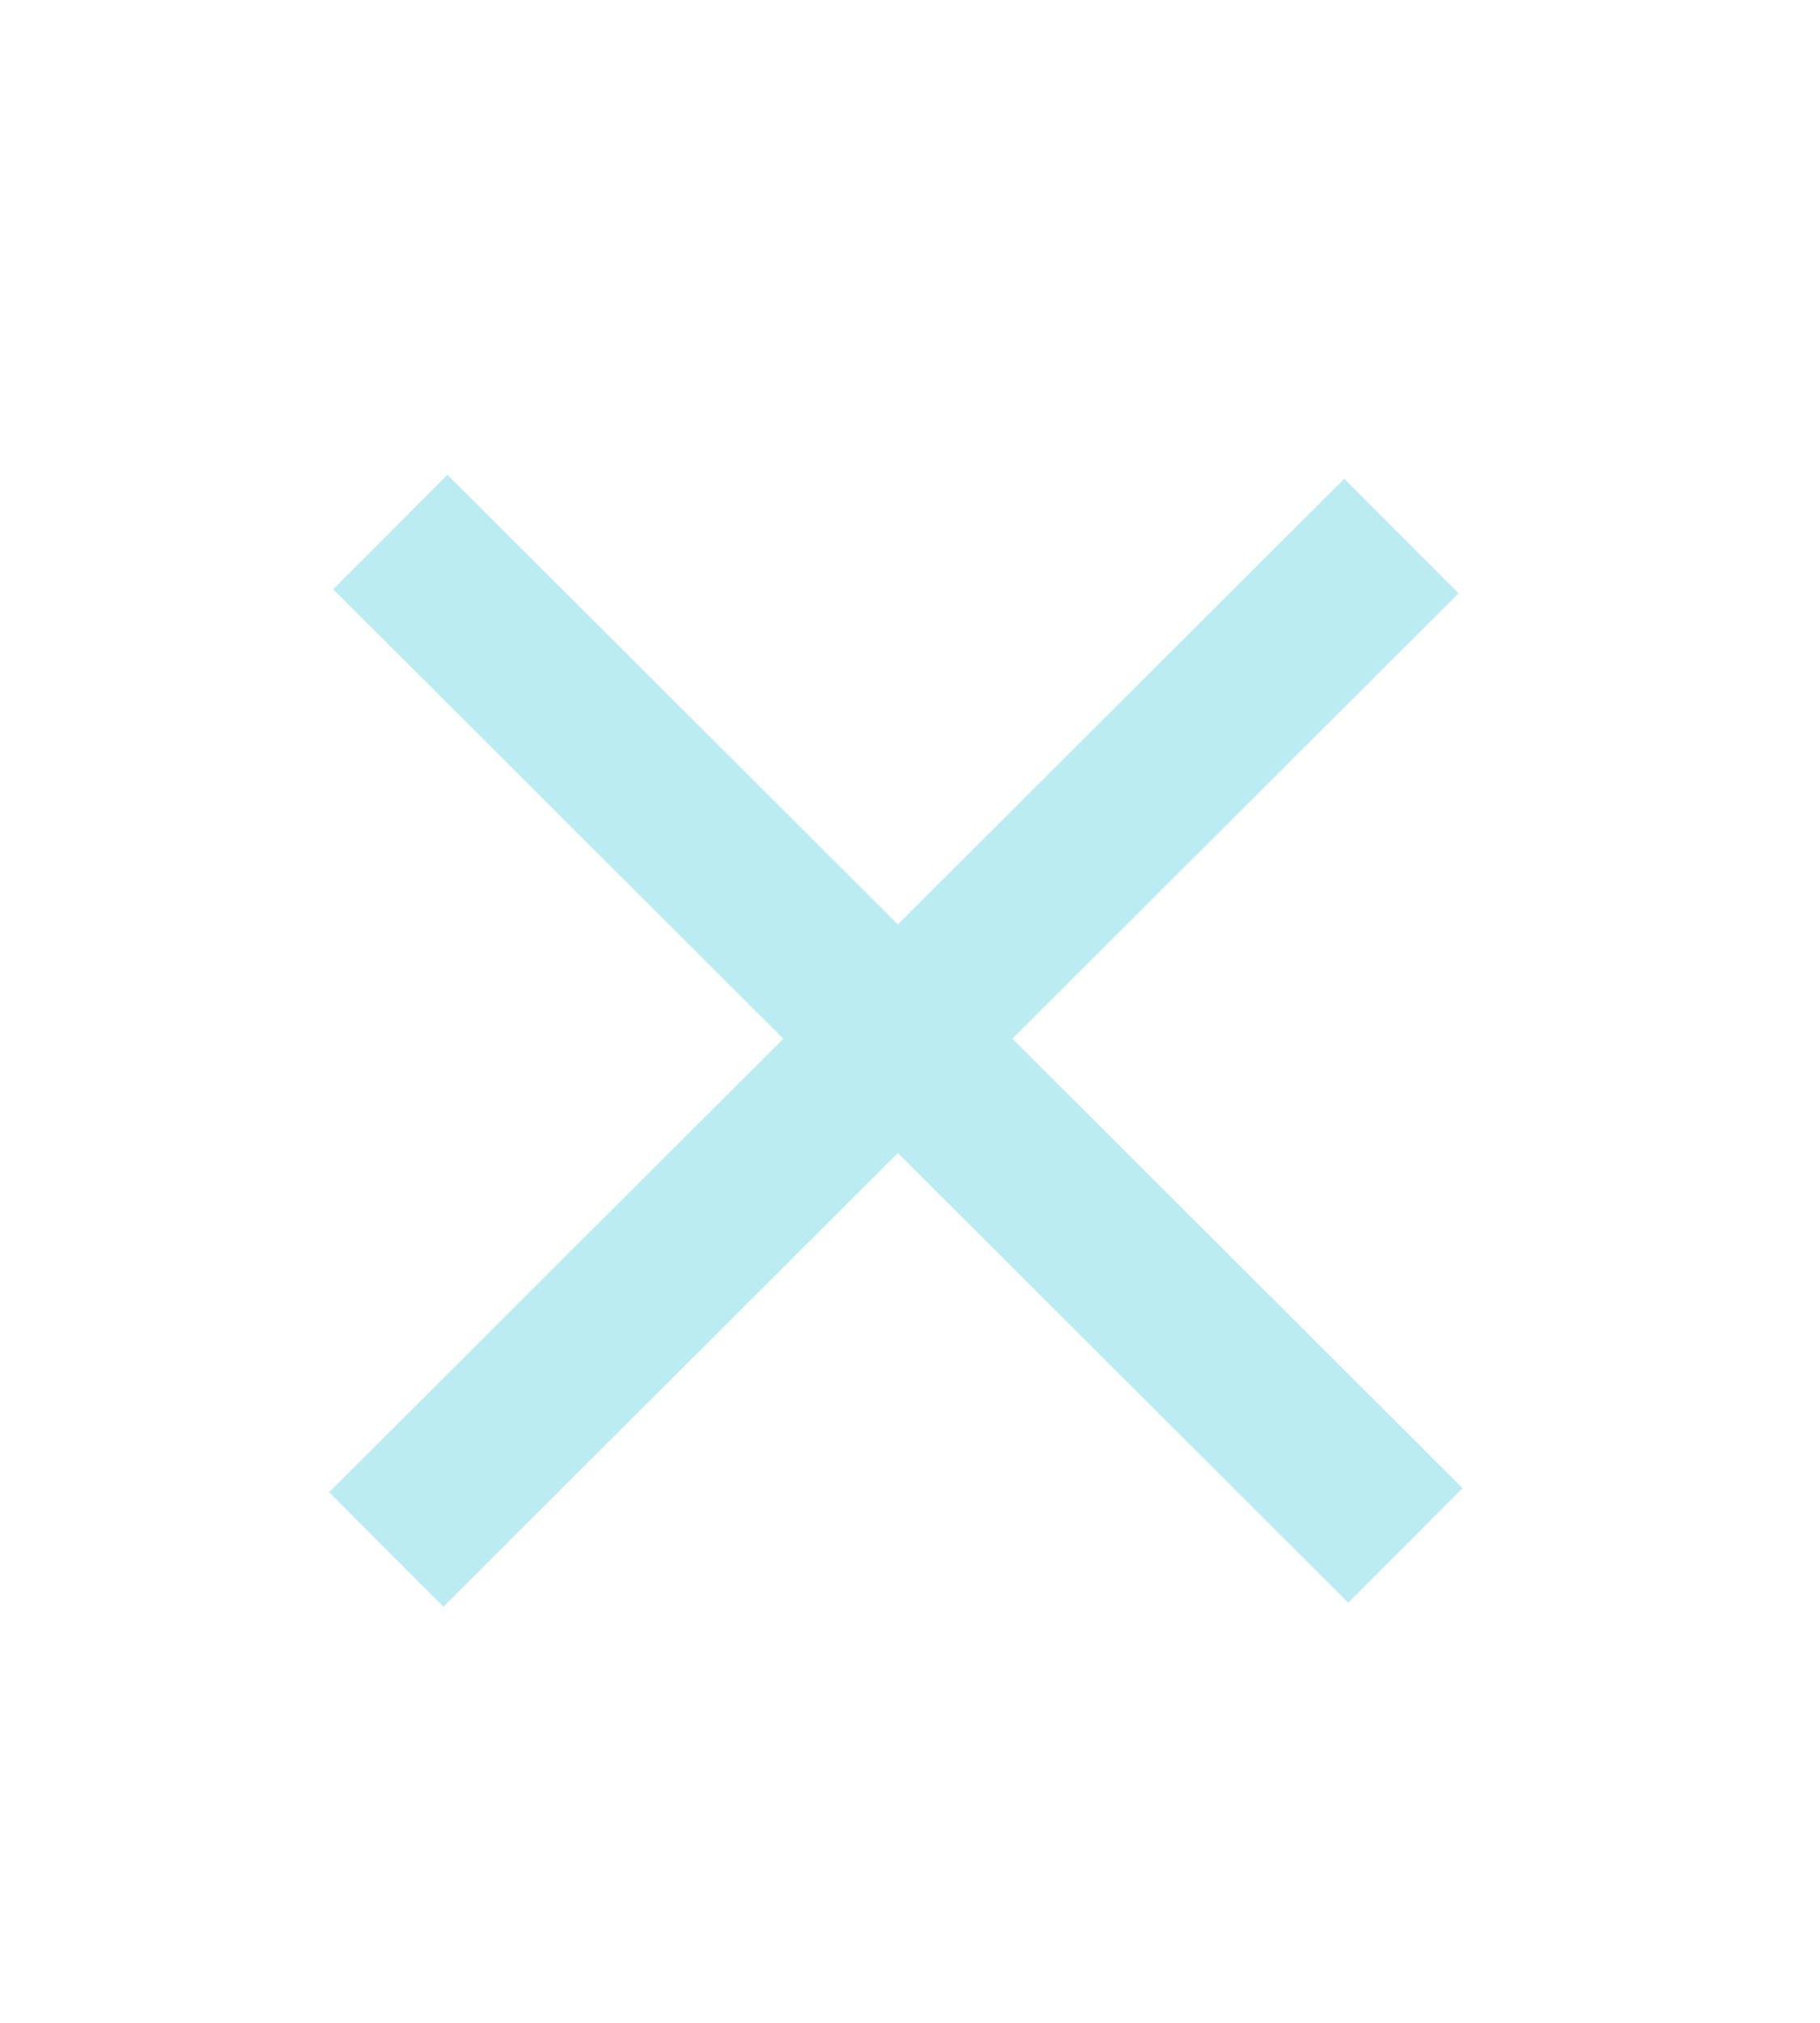<?xml version="1.0" encoding="utf-8"?>
<!-- Generator: Adobe Illustrator 18.1.1, SVG Export Plug-In . SVG Version: 6.00 Build 0)  -->
<!DOCTYPE svg PUBLIC "-//W3C//DTD SVG 1.1//EN" "http://www.w3.org/Graphics/SVG/1.1/DTD/svg11.dtd">
<svg version="1.1" id="Layer_1" xmlns="http://www.w3.org/2000/svg" xmlns:xlink="http://www.w3.org/1999/xlink" x="0px" y="0px"
	 viewBox="-252 370.9 90 100" enable-background="new -252 370.9 90 100" xml:space="preserve">
<line fill="#32C6D7" stroke="#BBECF2" stroke-width="8" stroke-miterlimit="10" x1="-232.7" y1="397.2" x2="-182.5" y2="447.3"/>
<line fill="#32C6D7" stroke="#BBECF2" stroke-width="8" stroke-miterlimit="10" x1="-182.7" y1="397.4" x2="-232.9" y2="447.5"/>
</svg>
